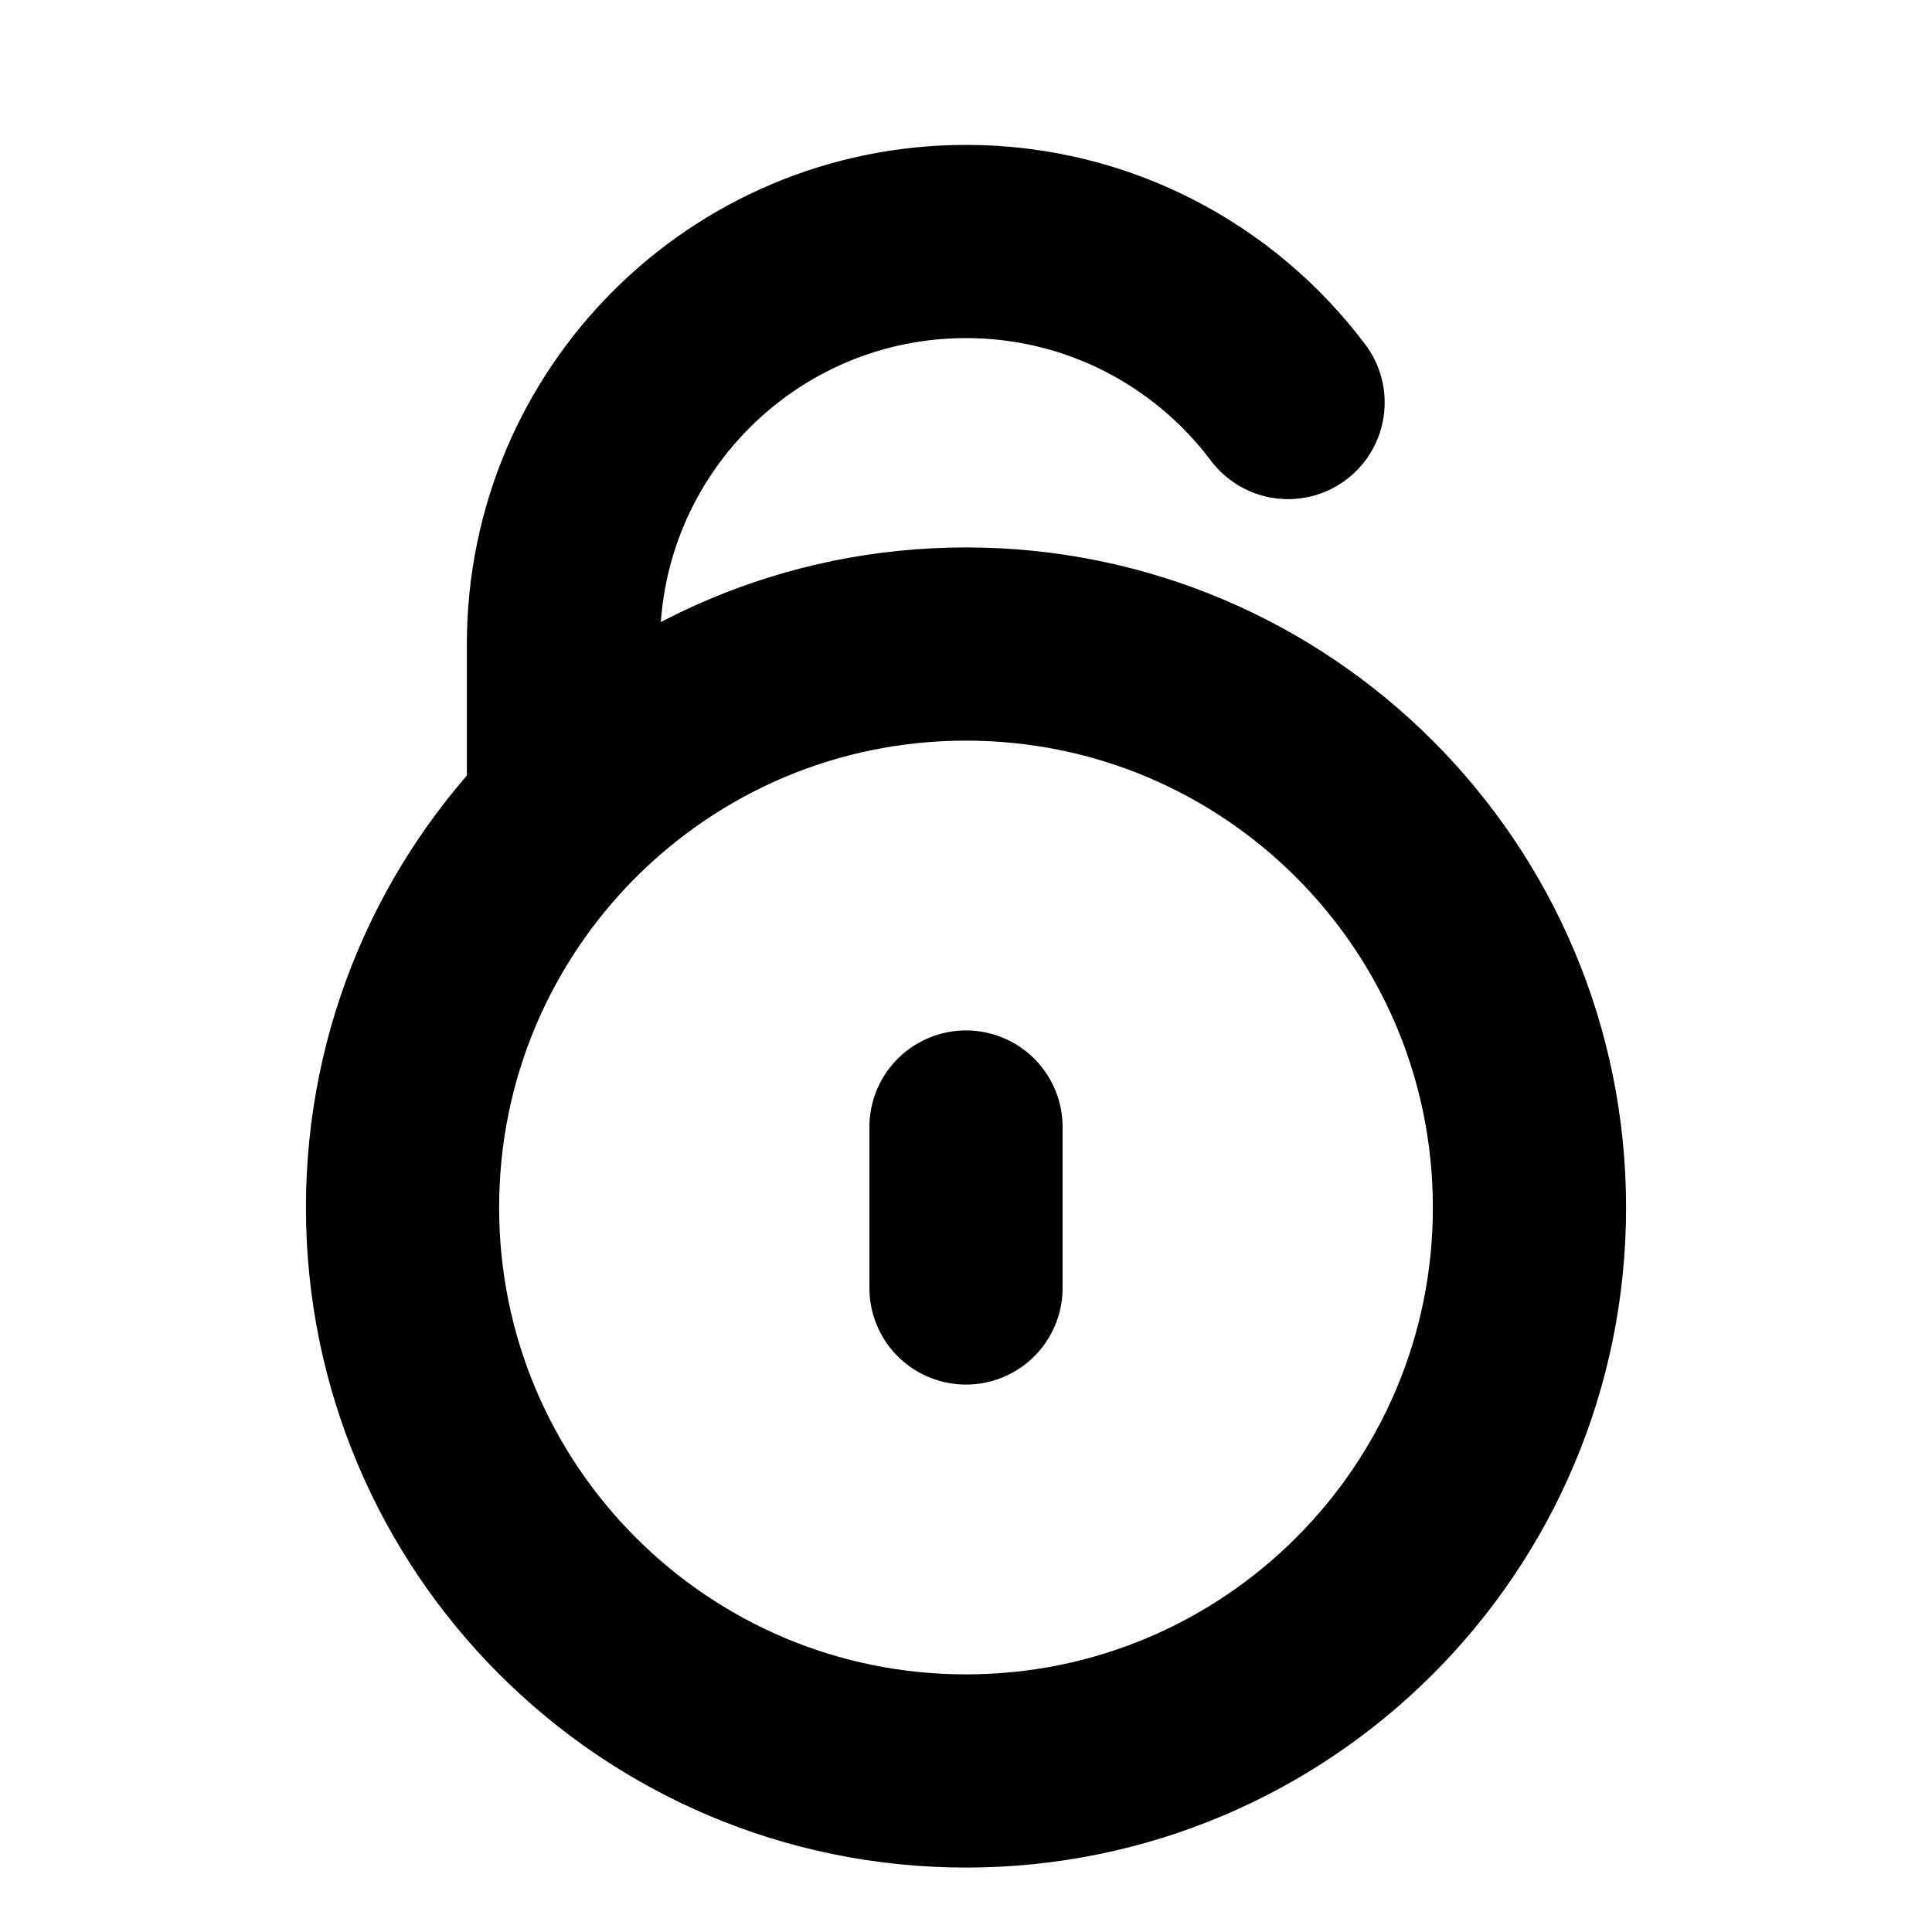 <svg width="20" height="20" viewBox="0 0 20 20" fill="none" xmlns="http://www.w3.org/2000/svg">
<path d="M5.833 8.333V6.667C5.833 4.365 7.699 2.5 10 2.5C11.363 2.5 12.573 3.155 13.334 4.167M10 11.667V13.333M15.833 12.5C15.833 15.722 13.222 18.333 10 18.333C6.778 18.333 4.167 15.722 4.167 12.5C4.167 9.278 6.778 6.667 10 6.667C13.222 6.667 15.833 9.278 15.833 12.5Z" stroke="#EDF0FF" style="stroke:#EDF0FF;stroke:color(display-p3 0.929 0.941 1);stroke-opacity:1;" stroke-width="2" stroke-linecap="round" stroke-linejoin="round"/>
</svg>
